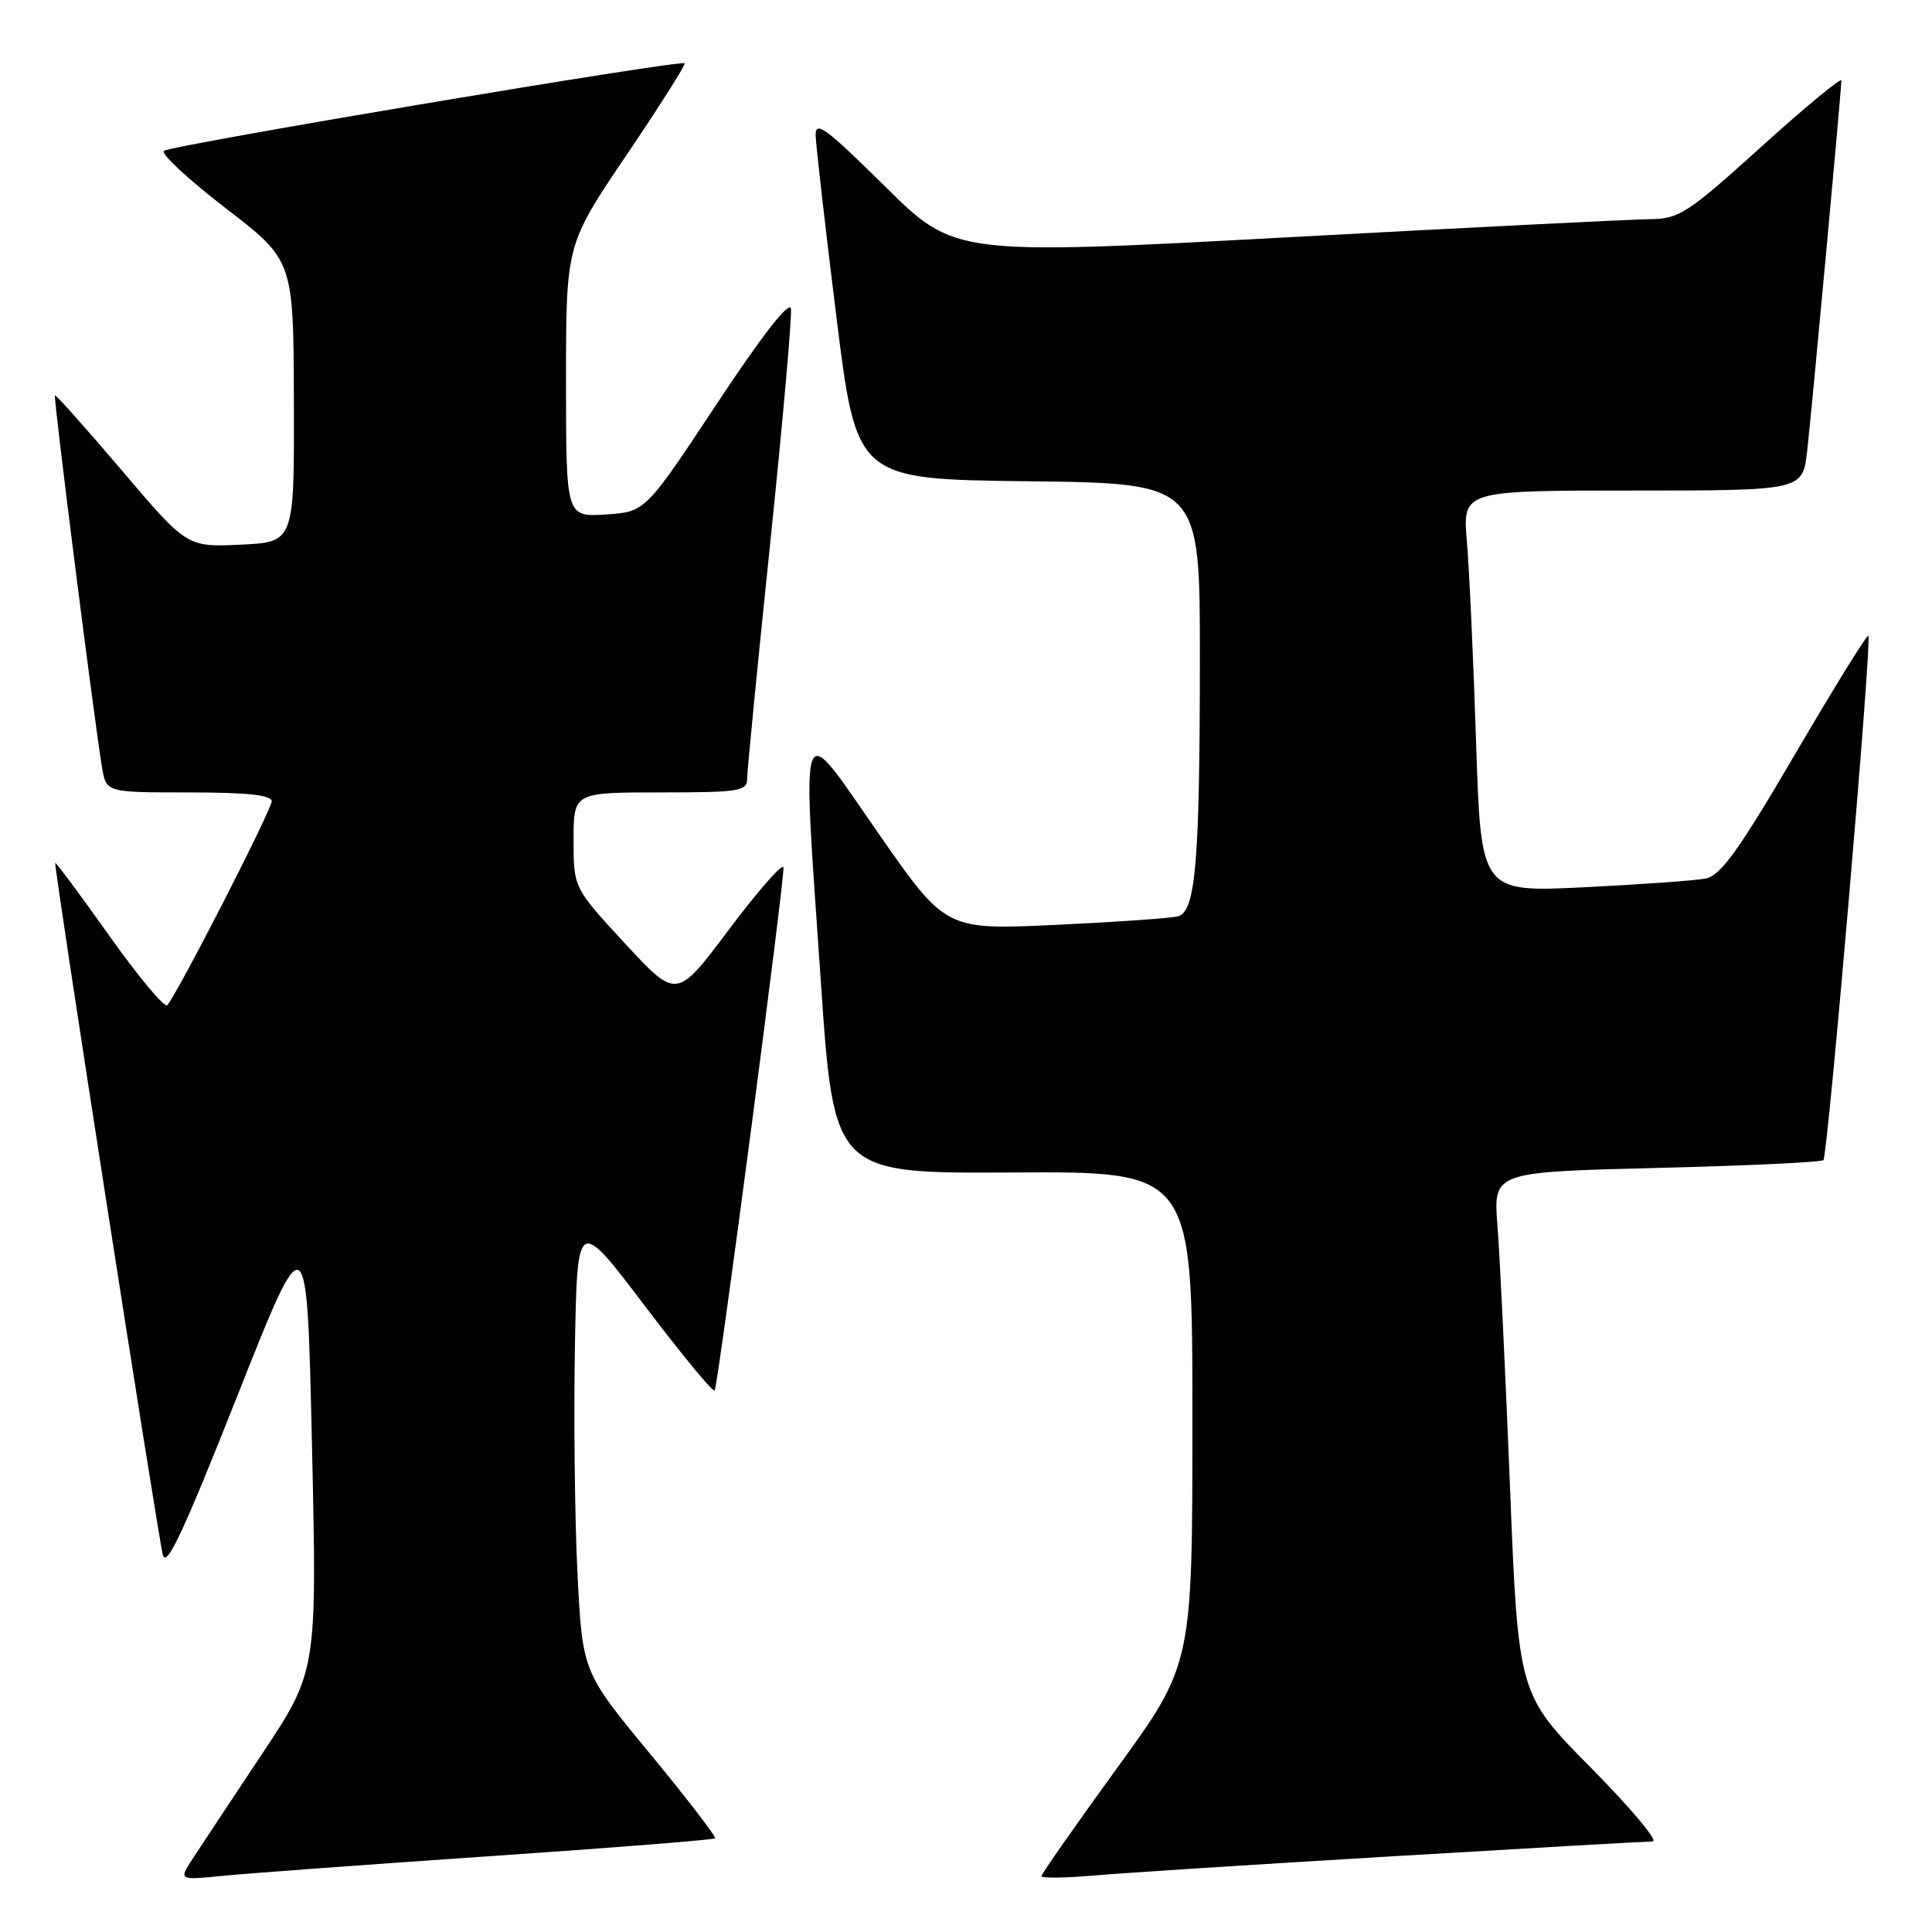 <?xml version="1.0" encoding="UTF-8" standalone="no"?>
<!DOCTYPE svg PUBLIC "-//W3C//DTD SVG 1.1//EN" "http://www.w3.org/Graphics/SVG/1.1/DTD/svg11.dtd" >
<svg xmlns="http://www.w3.org/2000/svg" xmlns:xlink="http://www.w3.org/1999/xlink" version="1.1" viewBox="0 0 256 256">
 <g >
 <path fill="currentColor"
d=" M 64.95 245.95 C 81.14 244.85 94.55 243.78 94.75 243.59 C 94.94 243.40 91.07 238.36 86.14 232.39 C 77.18 221.54 77.18 221.54 76.52 208.52 C 76.16 201.36 76.01 187.79 76.18 178.37 C 76.50 161.24 76.50 161.24 85.50 173.11 C 90.45 179.64 94.59 184.65 94.71 184.24 C 95.40 181.77 104.07 115.71 103.81 114.92 C 103.63 114.40 100.38 118.12 96.57 123.19 C 89.66 132.42 89.66 132.42 82.83 125.03 C 76.00 117.64 76.00 117.64 76.00 111.32 C 76.00 105.00 76.00 105.00 87.50 105.00 C 97.94 105.00 99.00 104.83 99.00 103.19 C 99.00 102.19 100.37 88.17 102.05 72.03 C 103.72 55.88 104.96 41.88 104.80 40.90 C 104.61 39.78 100.97 44.46 95.00 53.48 C 85.50 67.84 85.50 67.84 80.25 68.17 C 75.00 68.50 75.00 68.50 75.00 50.45 C 75.00 32.40 75.00 32.40 83.01 20.55 C 87.42 14.02 90.89 8.55 90.72 8.39 C 90.22 7.88 22.55 19.26 21.71 19.99 C 21.28 20.37 24.97 23.79 29.91 27.59 C 38.89 34.50 38.89 34.50 38.94 53.17 C 39.00 71.84 39.00 71.84 31.89 72.17 C 24.78 72.50 24.78 72.50 16.14 62.33 C 11.39 56.74 7.40 52.27 7.28 52.39 C 7.05 52.61 12.55 96.01 13.53 101.75 C 14.09 105.00 14.09 105.00 25.05 105.00 C 32.73 105.00 36.00 105.35 36.00 106.17 C 36.00 107.32 23.43 131.85 22.16 133.19 C 21.80 133.57 18.35 129.44 14.50 124.02 C 10.66 118.60 7.42 114.25 7.32 114.35 C 7.08 114.58 20.77 202.58 21.57 205.98 C 22.02 207.89 24.25 203.14 31.41 185.06 C 40.67 161.67 40.67 161.67 41.34 191.56 C 42.01 221.44 42.01 221.44 34.68 232.47 C 30.65 238.54 26.52 244.77 25.51 246.32 C 23.68 249.14 23.68 249.14 29.59 248.55 C 32.84 248.23 48.75 247.06 64.95 245.95 Z  M 184.50 245.97 C 202.65 244.89 218.17 244.00 218.98 244.00 C 219.80 244.00 216.12 239.61 210.82 234.25 C 201.18 224.50 201.18 224.50 200.08 197.00 C 199.48 181.88 198.73 166.30 198.42 162.40 C 197.86 155.30 197.86 155.30 219.48 154.76 C 231.38 154.47 241.33 154.00 241.61 153.72 C 242.20 153.13 248.07 84.73 247.57 84.24 C 247.39 84.05 243.02 91.11 237.87 99.91 C 230.38 112.71 228.00 116.02 226.00 116.41 C 224.62 116.68 217.36 117.20 209.86 117.57 C 196.23 118.23 196.23 118.23 195.59 98.36 C 195.23 87.44 194.69 75.46 194.37 71.75 C 193.80 65.00 193.80 65.00 216.33 65.00 C 238.86 65.00 238.86 65.00 239.46 59.75 C 240.08 54.27 243.98 12.12 243.99 10.67 C 244.00 10.22 239.23 14.15 233.41 19.42 C 223.65 28.25 222.49 29.00 218.66 29.04 C 216.37 29.06 194.70 30.14 170.50 31.45 C 126.50 33.82 126.50 33.82 117.25 24.68 C 109.31 16.84 108.01 15.89 108.08 18.02 C 108.13 19.38 109.36 30.17 110.83 42.00 C 113.50 63.50 113.50 63.50 136.25 63.77 C 159.00 64.04 159.00 64.04 158.99 87.27 C 158.98 114.25 158.43 120.75 156.11 121.41 C 155.23 121.66 147.93 122.17 139.90 122.55 C 125.31 123.23 125.31 123.23 116.40 110.43 C 105.70 95.04 106.27 93.57 108.76 130.00 C 110.50 155.50 110.50 155.50 134.25 155.36 C 158.00 155.22 158.00 155.22 158.00 187.88 C 158.00 220.53 158.00 220.53 148.00 234.30 C 142.50 241.87 138.00 248.31 138.00 248.60 C 138.00 248.88 141.04 248.85 144.75 248.53 C 148.46 248.20 166.35 247.05 184.50 245.97 Z "/>
</g>
</svg>